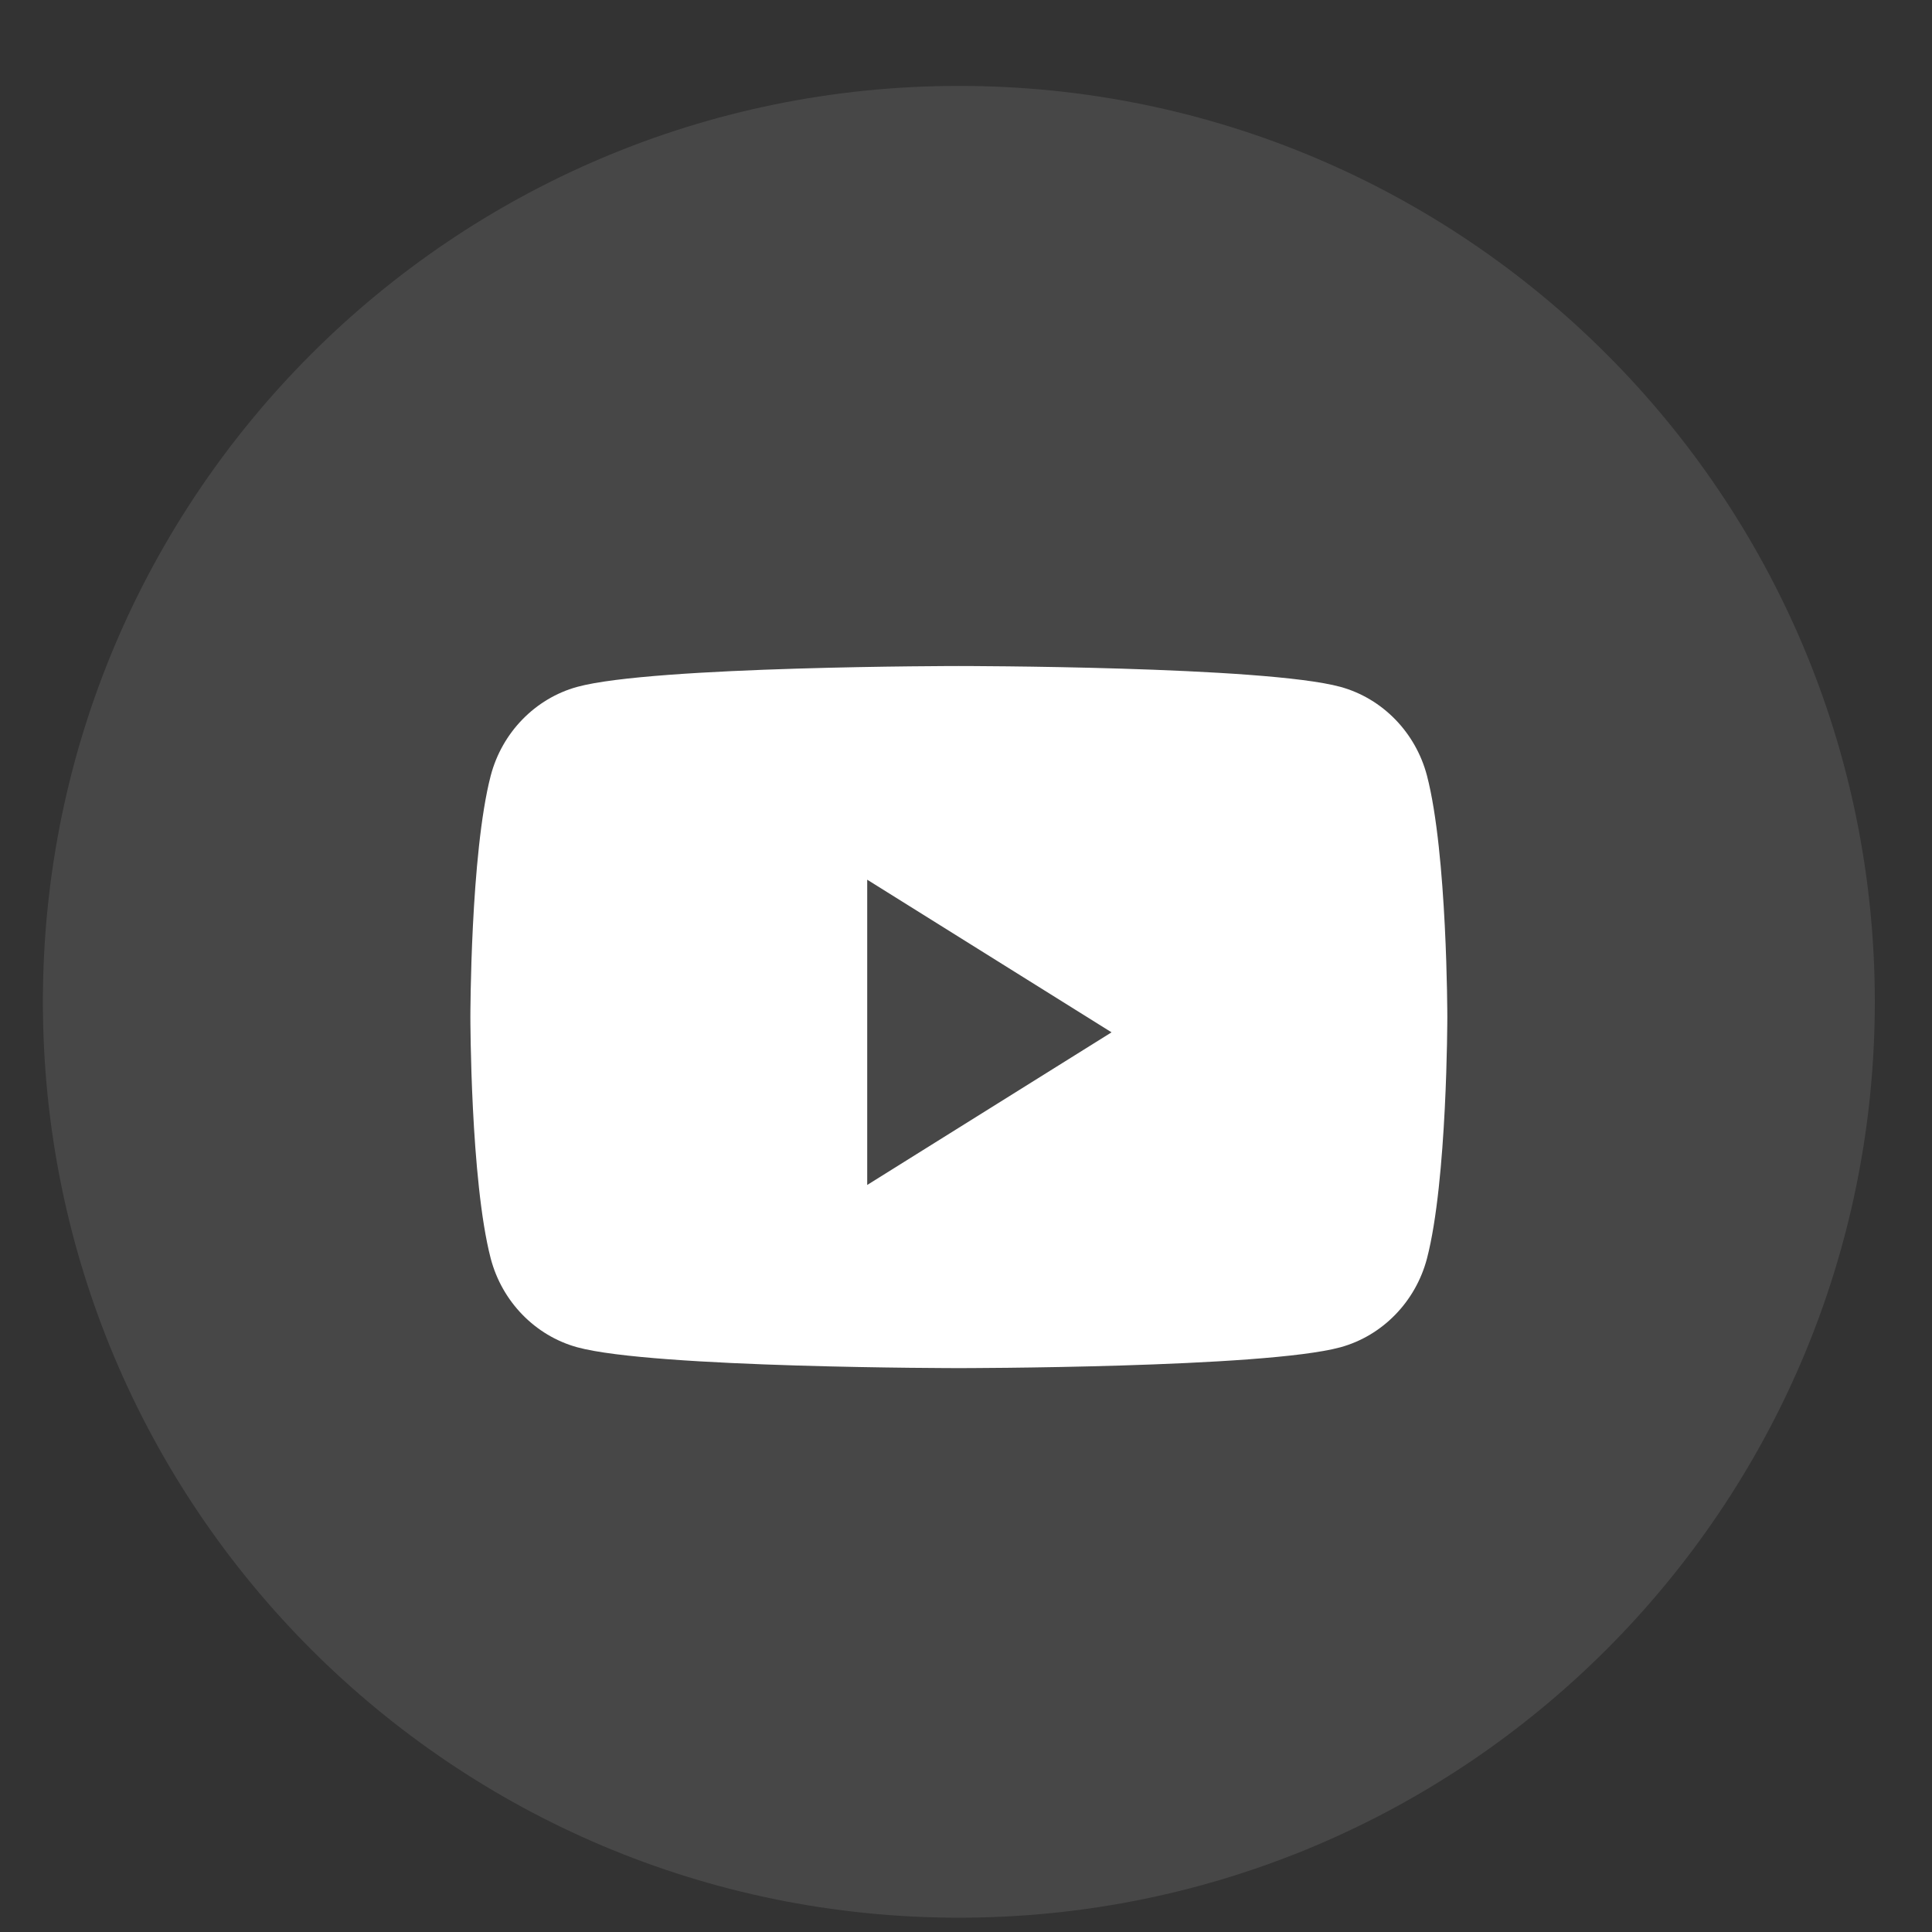 <svg width="15" height="15" viewBox="0 0 15 15" fill="none" xmlns="http://www.w3.org/2000/svg">
<rect x="0" y="0" width="15" height="15" fill="#333333" stroke="none"/>
<path opacity="0.1" fill-rule="evenodd" clip-rule="evenodd" d="M0.333 7.778C0.333 3.85 3.517 0.667 7.445 0.667C11.372 0.667 14.556 3.85 14.556 7.778C14.556 11.705 11.372 14.889 7.445 14.889C3.517 14.889 0.333 11.705 0.333 7.778Z" fill="white"/>
<path fill-rule="evenodd" clip-rule="evenodd" d="M10.408 5.333C10.734 5.423 10.991 5.687 11.079 6.022C11.237 6.629 11.237 7.896 11.237 7.896C11.237 7.896 11.237 9.164 11.079 9.771C10.991 10.106 10.734 10.37 10.408 10.46C9.816 10.622 7.444 10.622 7.444 10.622C7.444 10.622 5.072 10.622 4.481 10.46C4.155 10.37 3.898 10.106 3.81 9.771C3.652 9.164 3.652 7.896 3.652 7.896C3.652 7.896 3.652 6.629 3.81 6.022C3.898 5.687 4.155 5.423 4.481 5.333C5.072 5.171 7.444 5.171 7.444 5.171C7.444 5.171 9.816 5.171 10.408 5.333ZM6.733 6.83V9.2L8.63 8.015L6.733 6.83Z" fill="white"/>
</svg>
